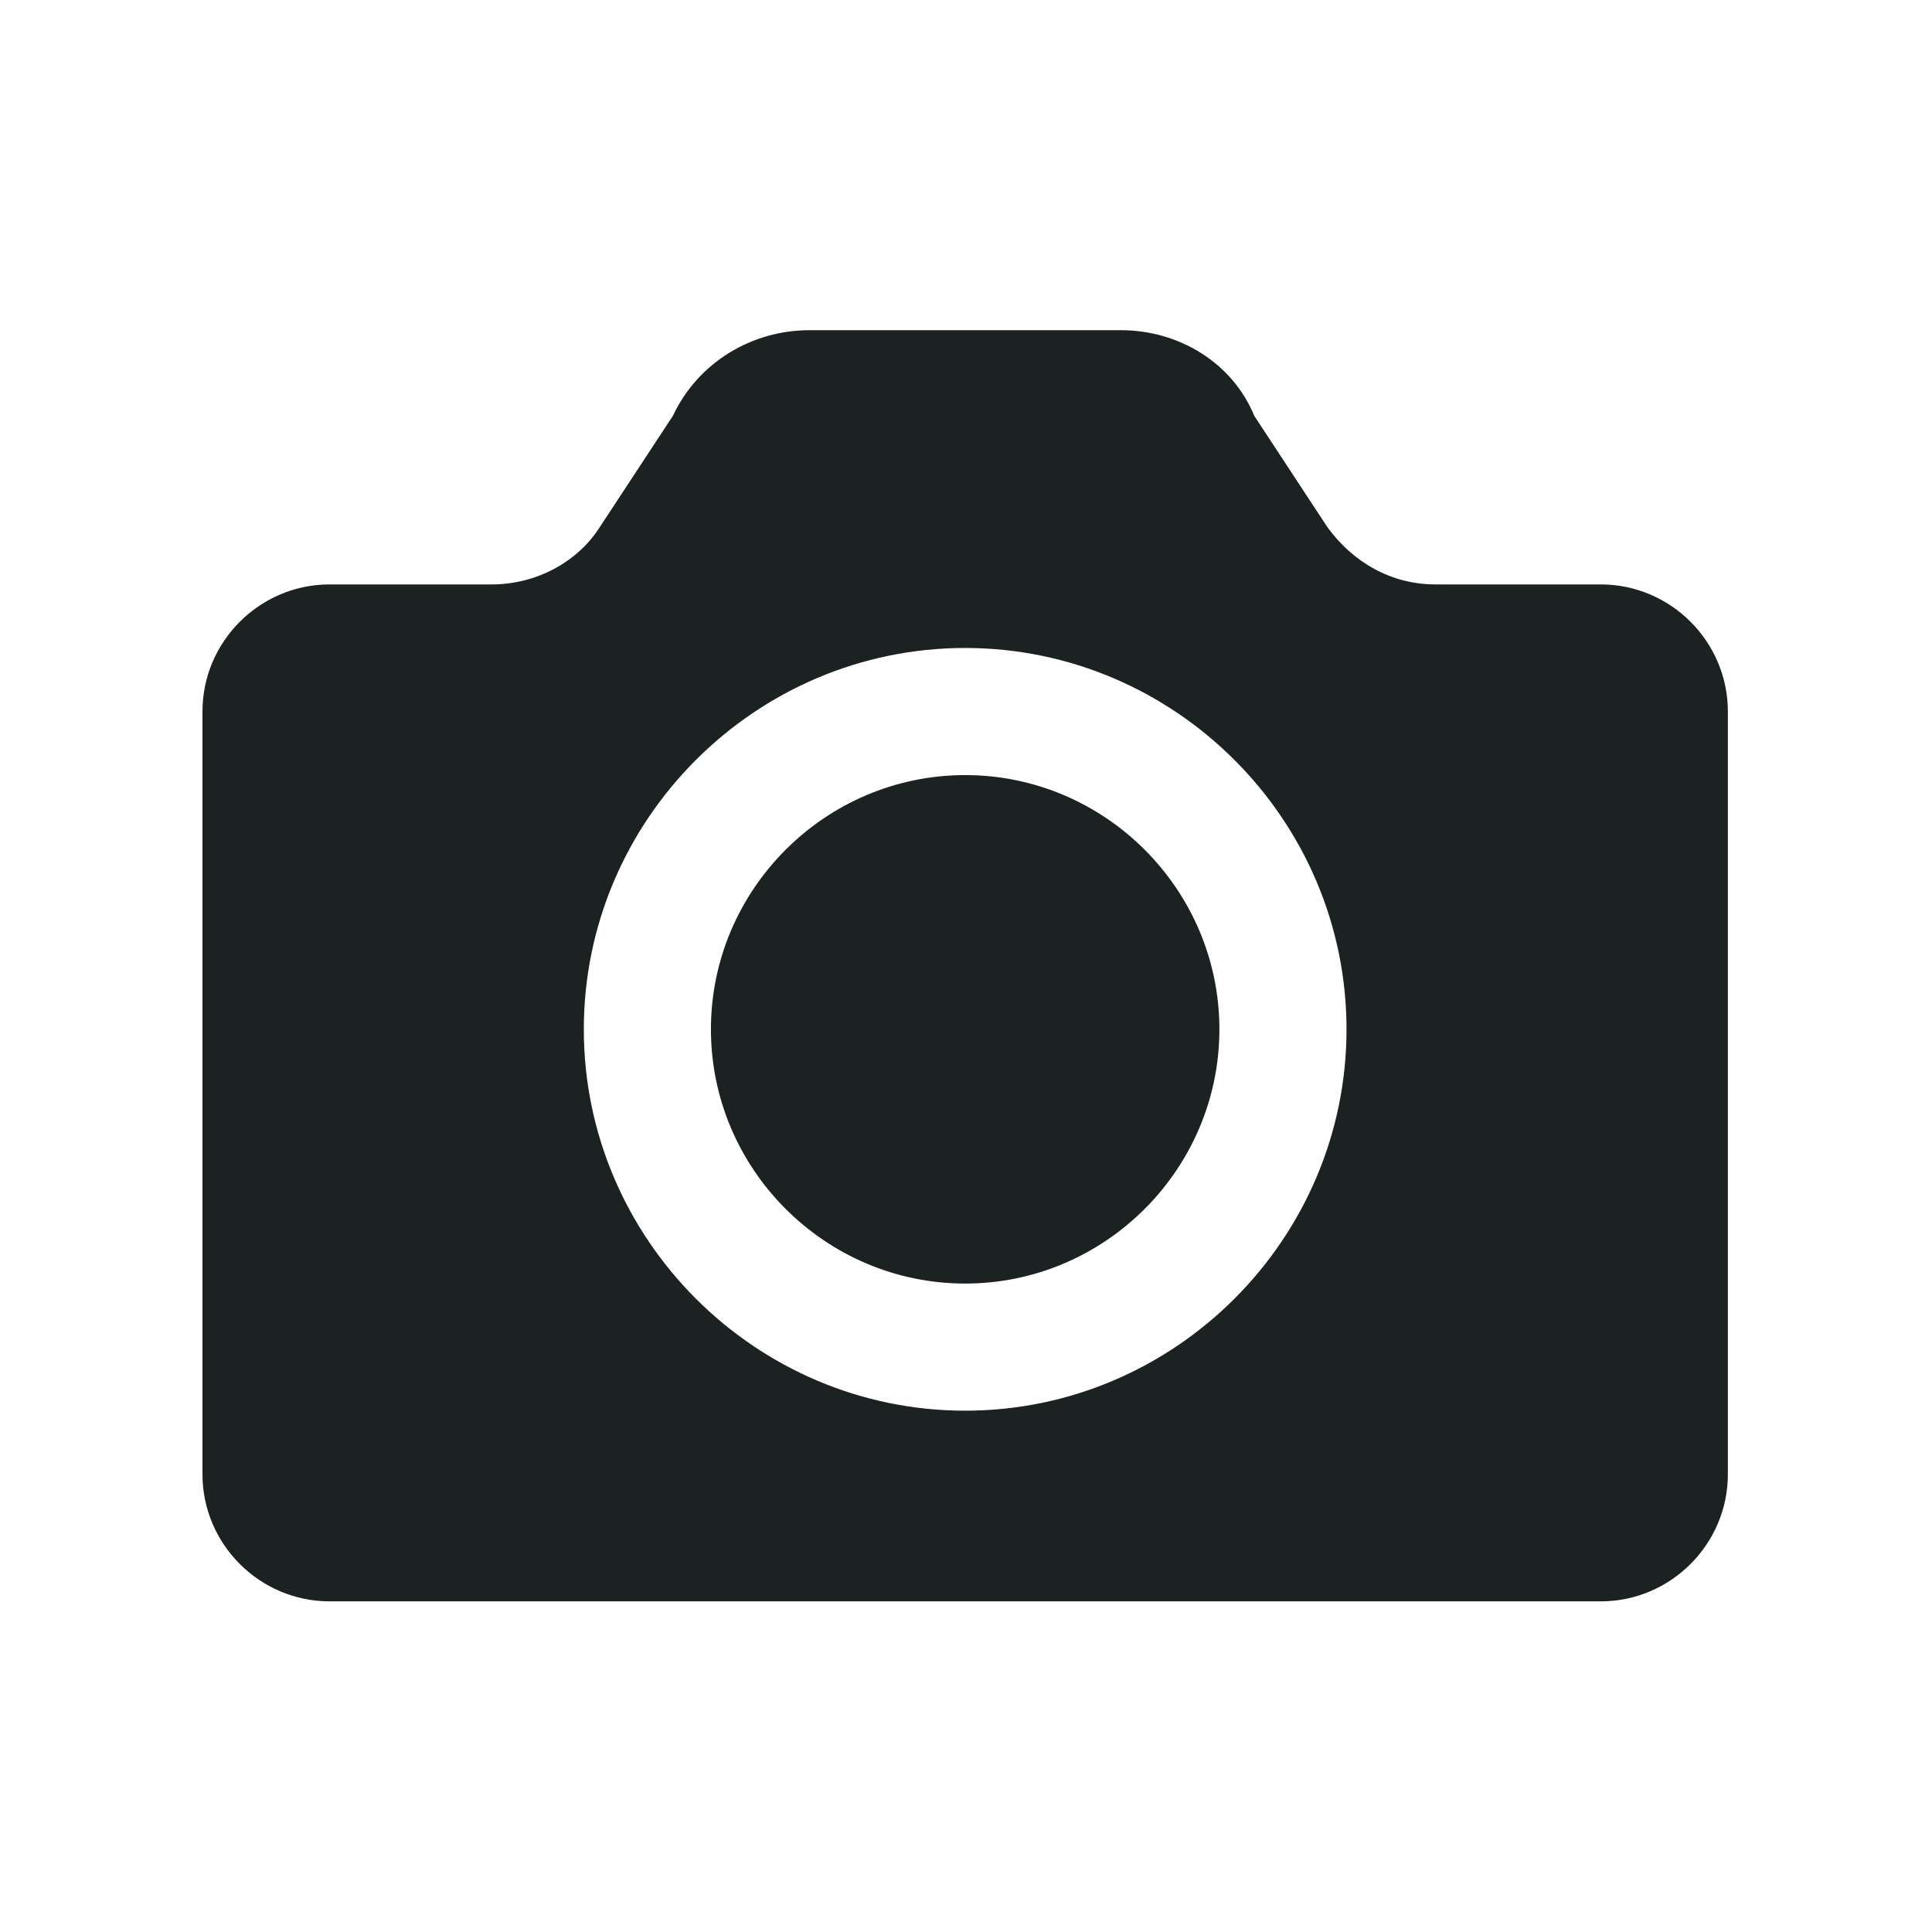 <svg width="697" height="697" viewBox="0 0 697 697" fill="none" xmlns="http://www.w3.org/2000/svg">
<path d="M348.199 279.626C297.753 279.626 256.479 320.899 256.479 371.345C256.479 421.79 297.753 463.064 348.199 463.064C398.644 463.064 439.918 421.79 439.918 371.345C439.918 320.899 398.644 279.626 348.199 279.626Z" fill="#1C2122"/>
<path d="M577.497 210.839H517.879C501.829 210.839 488.071 202.813 478.899 190.202L452.53 150.075C444.504 130.585 425.014 119.12 404.377 119.12H292.021C271.384 119.12 251.894 130.585 242.722 150.075L216.353 190.202C208.328 202.813 193.423 210.839 177.372 210.839H118.902C93.679 210.839 73.042 231.475 73.042 256.698V531.855C73.042 557.078 93.679 577.715 118.902 577.715H577.497C602.72 577.715 623.356 557.078 623.356 531.855V256.698C623.356 231.475 602.72 210.839 577.497 210.839ZM348.199 508.926C272.531 508.926 210.621 447.015 210.621 371.347C210.621 295.679 272.531 233.768 348.199 233.768C423.867 233.768 485.778 295.679 485.778 371.347C485.778 447.015 423.867 508.926 348.199 508.926Z" fill="#1C2122"/>
</svg>
